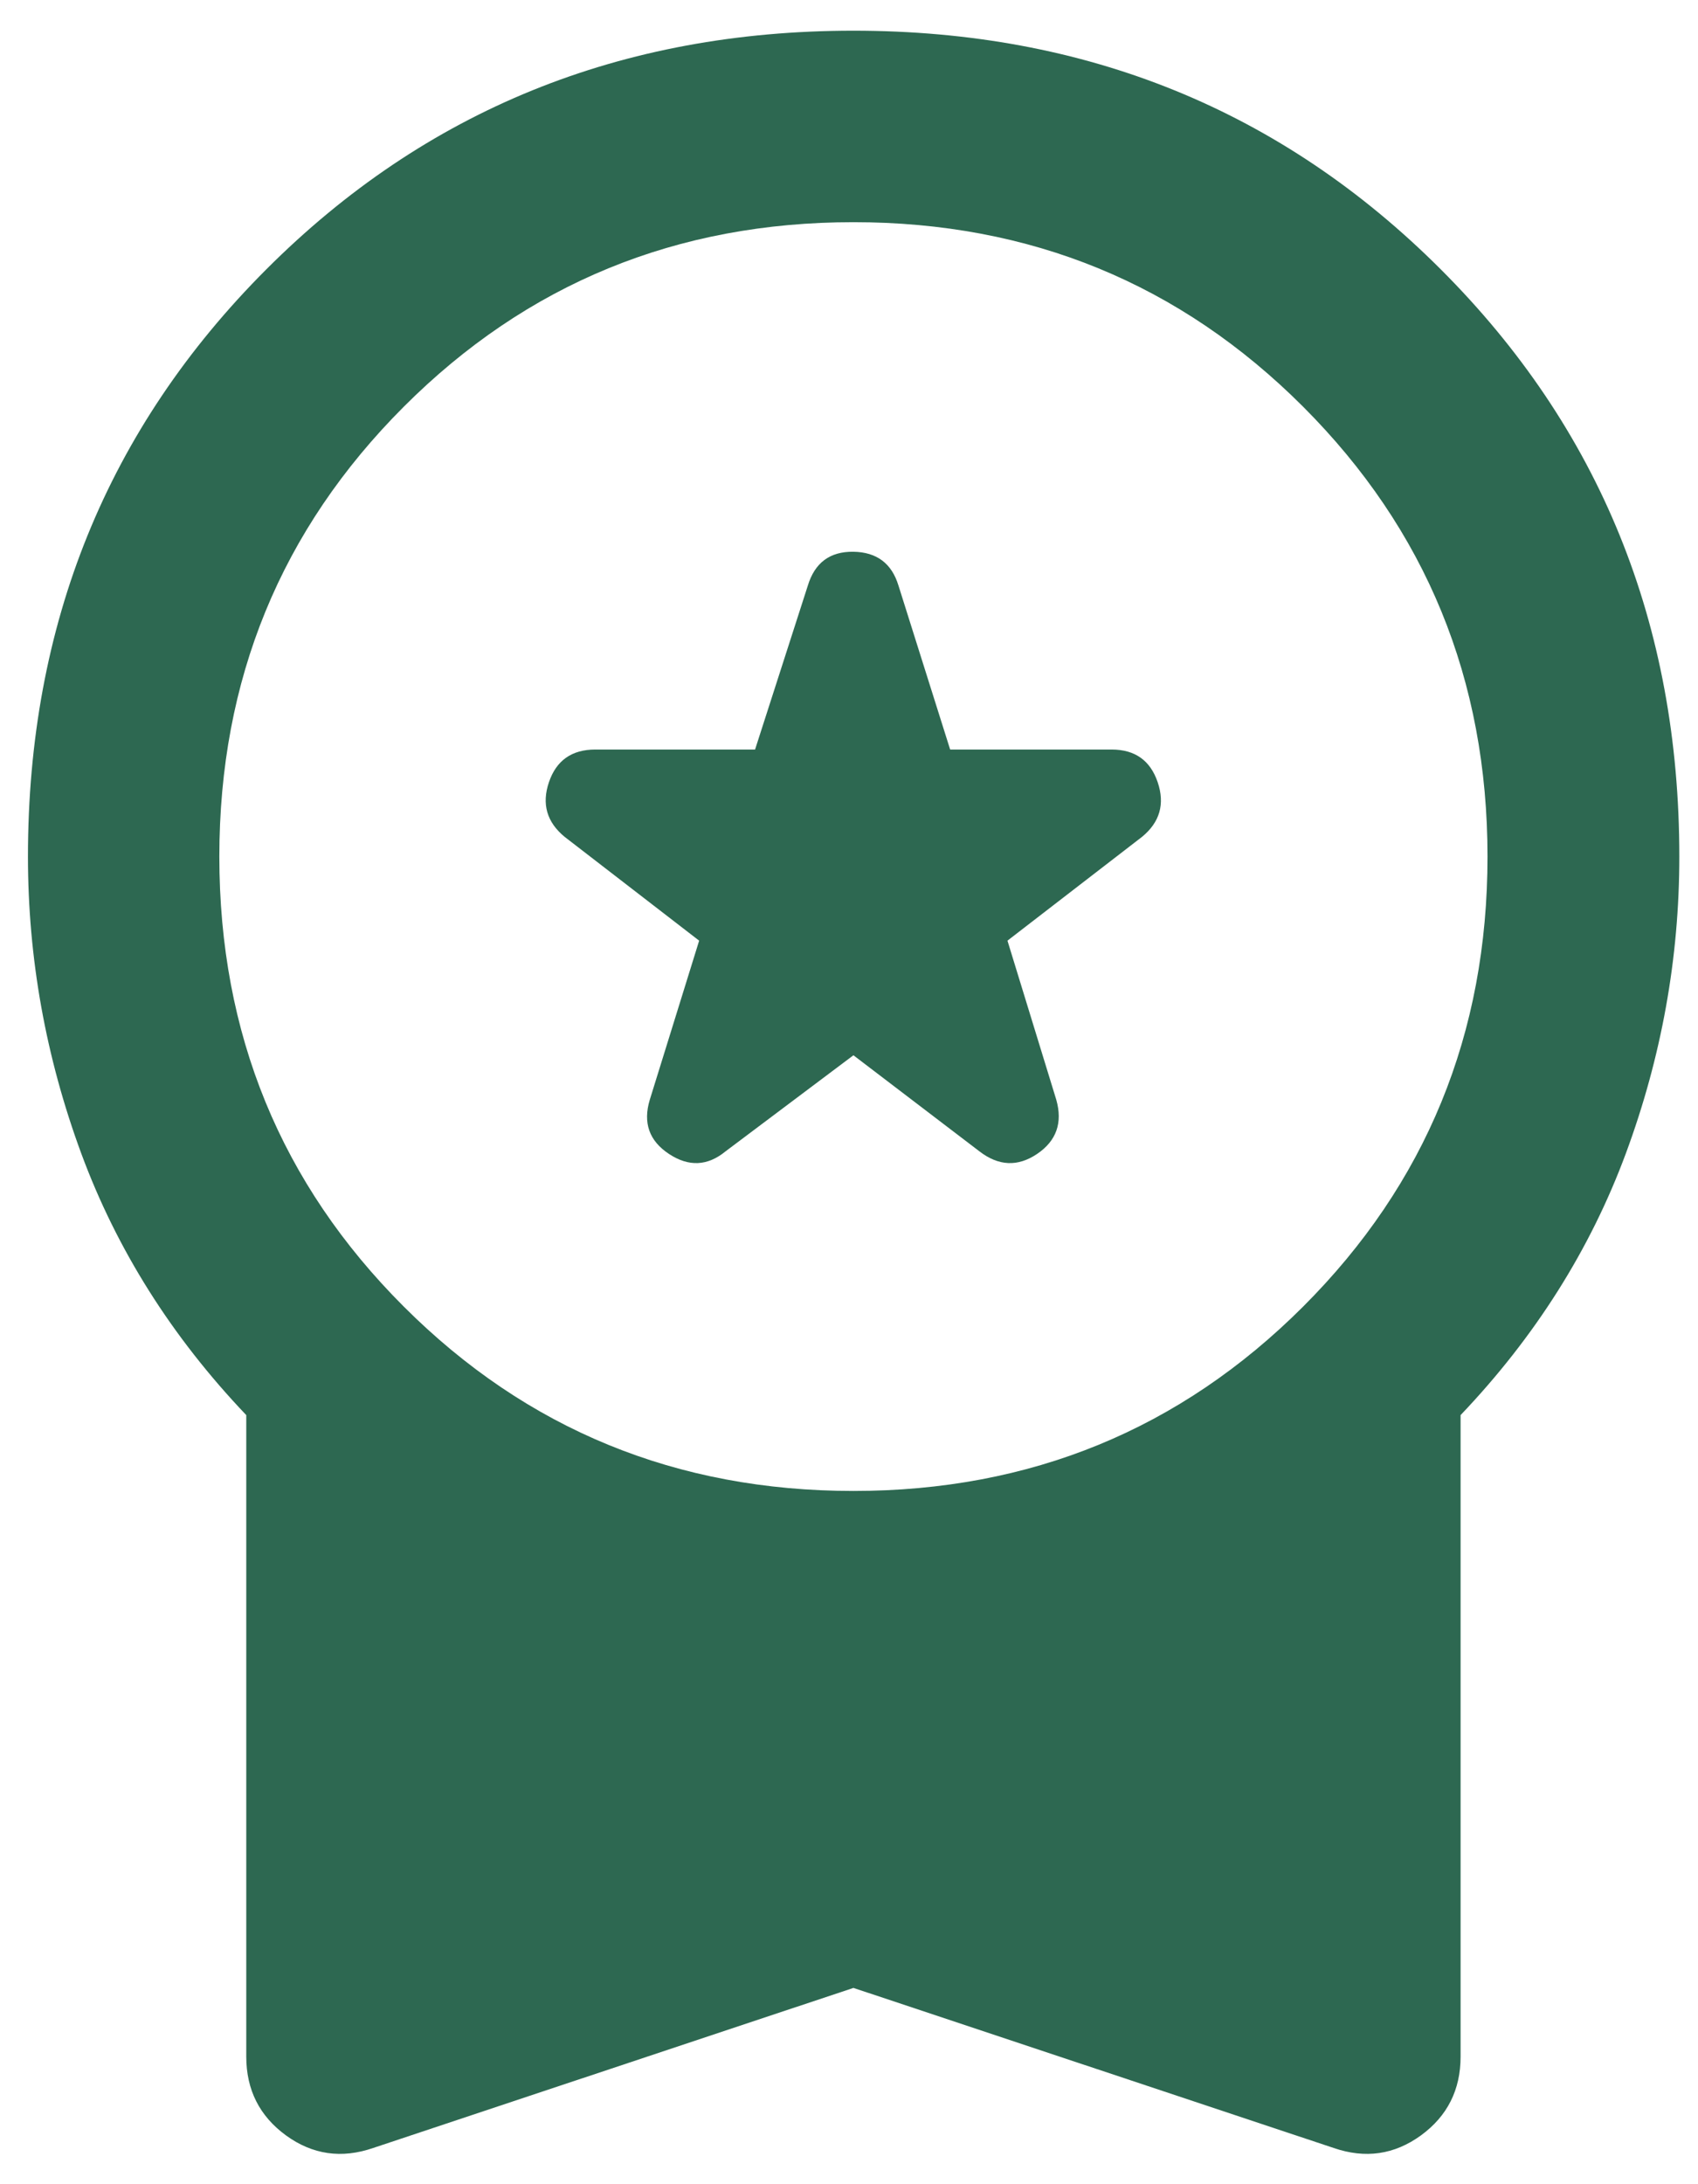 <svg width="28" height="36" viewBox="0 0 28 36" fill="none" xmlns="http://www.w3.org/2000/svg">
<path d="M11.965 18.976L14.073 17.393L16.15 18.976C16.466 19.22 16.783 19.234 17.102 19.019C17.42 18.804 17.526 18.506 17.418 18.126L16.613 15.504L18.832 13.793C19.126 13.552 19.212 13.251 19.09 12.892C18.968 12.533 18.715 12.354 18.331 12.354H15.668L14.816 9.652C14.705 9.286 14.457 9.1 14.072 9.094C13.686 9.089 13.436 9.274 13.321 9.652L12.451 12.354H9.816C9.429 12.354 9.174 12.533 9.052 12.892C8.93 13.251 9.017 13.552 9.311 13.793L11.529 15.504L10.715 18.126C10.6 18.506 10.705 18.804 11.031 19.019C11.356 19.234 11.668 19.22 11.965 18.976ZM6.154 35.403C5.632 35.583 5.152 35.513 4.716 35.196C4.28 34.878 4.061 34.445 4.061 33.898V23.324C2.832 22.034 1.925 20.596 1.339 19.009C0.754 17.422 0.461 15.792 0.461 14.118C0.461 10.286 1.772 7.059 4.393 4.438C7.014 1.817 10.241 0.506 14.073 0.506C17.906 0.506 21.134 1.817 23.757 4.438C26.381 7.059 27.692 10.286 27.692 14.118C27.692 15.792 27.398 17.422 26.811 19.009C26.223 20.596 25.314 22.034 24.085 23.324V33.898C24.085 34.445 23.867 34.878 23.431 35.196C22.994 35.513 22.515 35.583 21.992 35.403L14.073 32.765L6.154 35.403ZM14.073 24.574C16.989 24.574 19.46 23.561 21.488 21.536C23.515 19.511 24.529 17.038 24.529 14.118C24.529 11.203 23.515 8.731 21.488 6.703C19.46 4.676 16.989 3.662 14.073 3.662C11.158 3.662 8.686 4.676 6.659 6.703C4.631 8.731 3.617 11.203 3.617 14.118C3.617 17.038 4.631 19.511 6.659 21.536C8.686 23.561 11.158 24.574 14.073 24.574Z" fill="#2D6851"/>
</svg>
